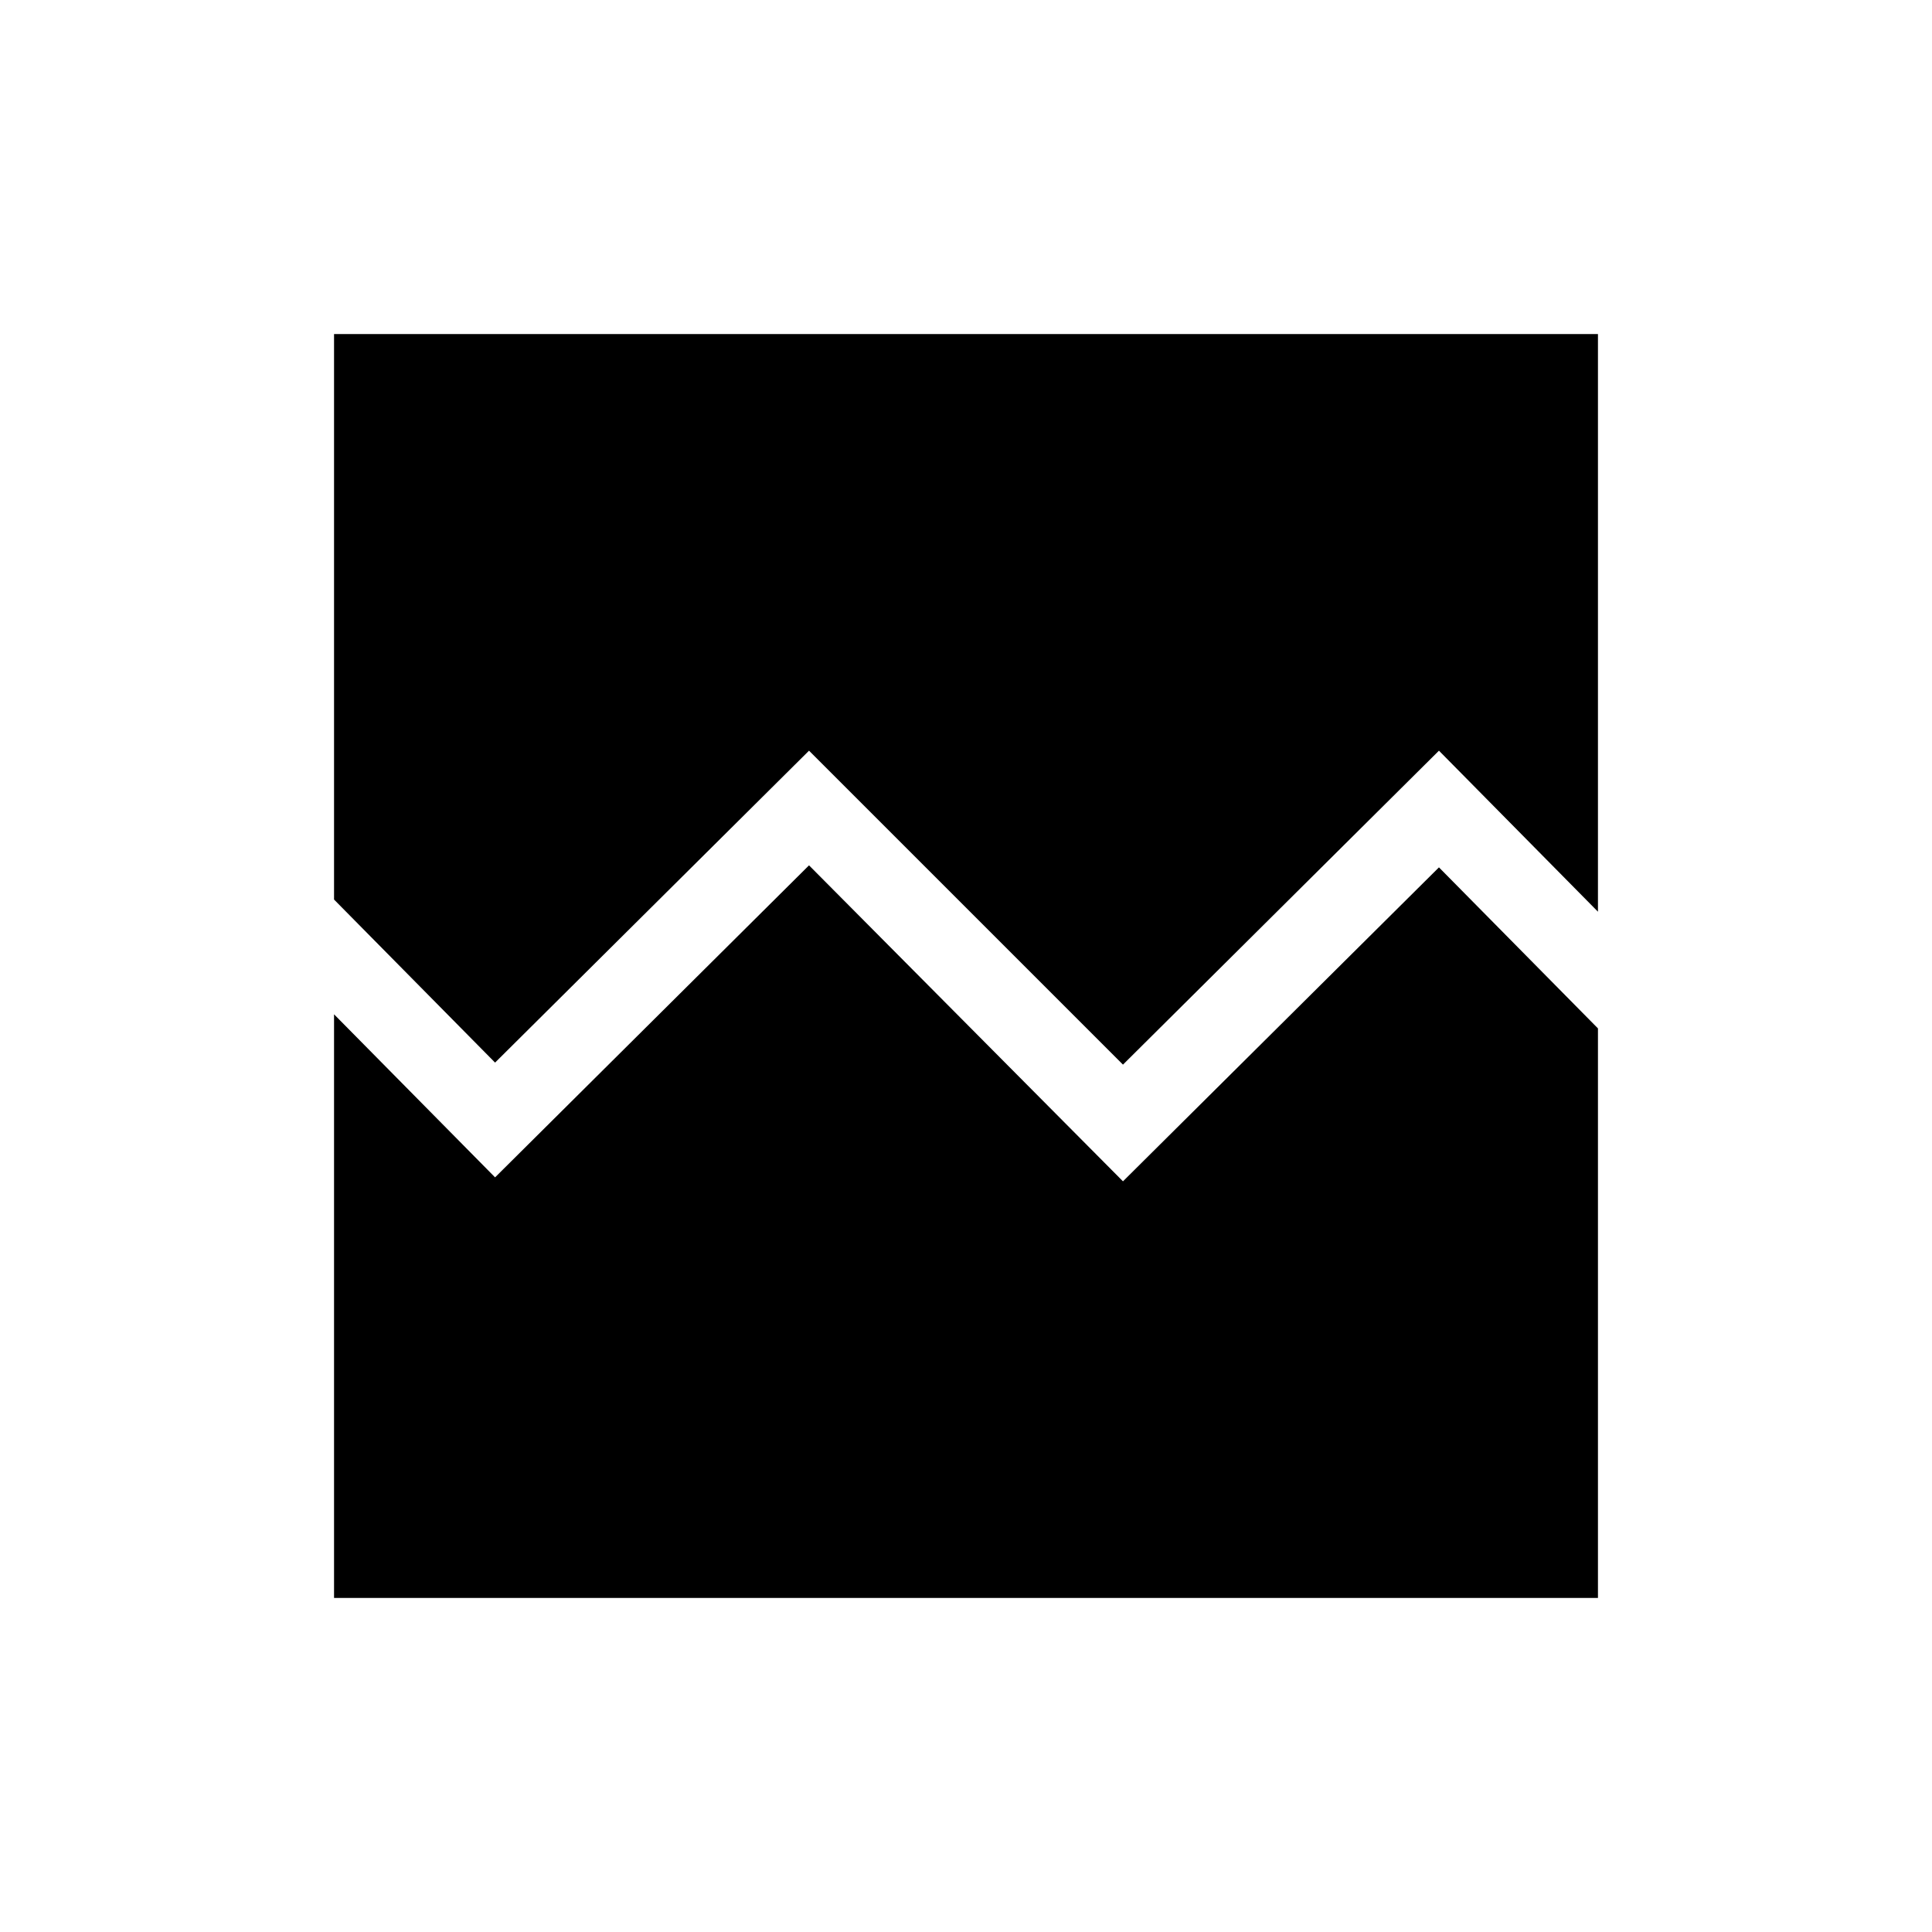 <svg xmlns="http://www.w3.org/2000/svg" height="20" width="20"><path d="M5.125 11 3.458 9.312V3.458h13.084v5.98l-1.646-1.667-3.271 3.25-3.25-3.25Zm-1.667 5.542V10.5l1.667 1.688 3.25-3.23 3.25 3.271 3.271-3.25 1.646 1.667v5.896Z"/></svg>